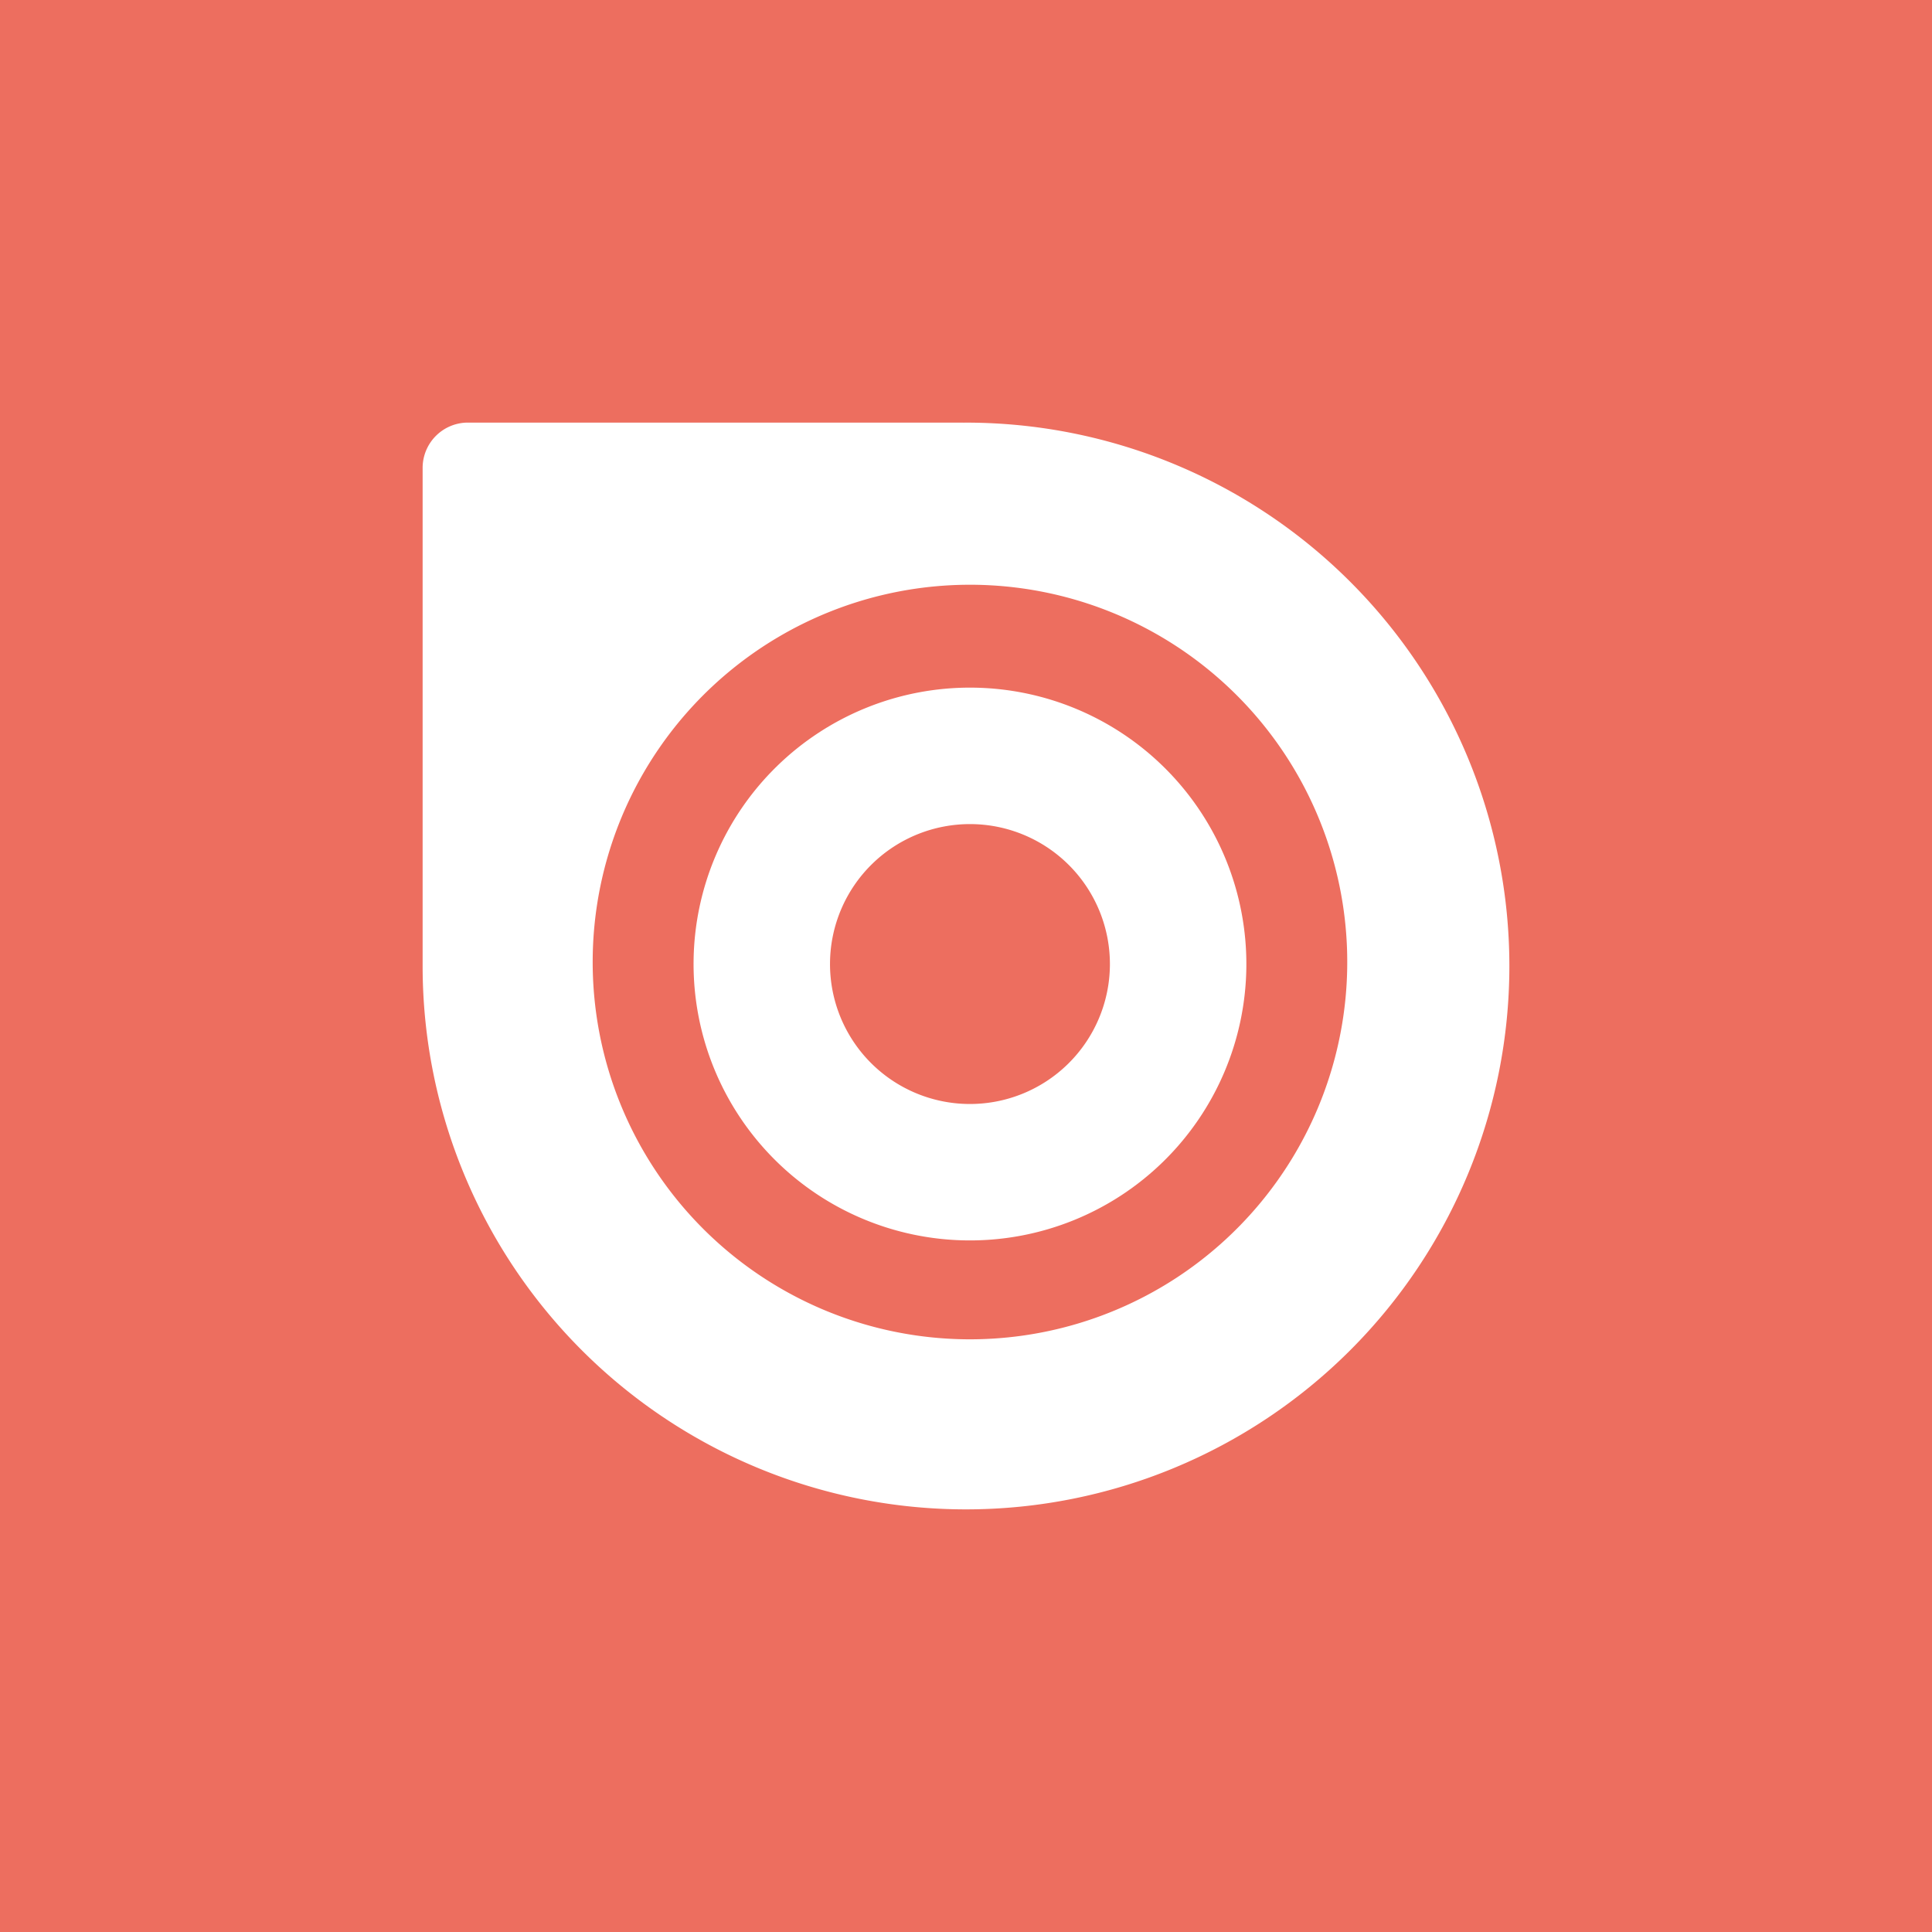 <svg id="79f76bb8-e508-43b1-9183-9a1677790e09" data-name="Issuu" xmlns="http://www.w3.org/2000/svg" viewBox="0 0 64 64"><title>issuu</title><rect id="0266a13f-79e9-4998-8fcf-0752ac12070a" data-name="BG" width="64" height="64" style="fill:#ed6e5f"/><g id="160922a0-9ad4-4cb4-8ffd-a8ea5182debe" data-name="Icon"><path d="M32.217,22.779a9.156,9.156,0,1,0,9.07,9.243A9.157,9.157,0,0,0,32.217,22.779Zm-0.13,13.792a4.636,4.636,0,1,1,4.68-4.593A4.637,4.637,0,0,1,32.087,36.571Z" style="fill:#fff"/><path d="M32,14c-0.029,0-.057.001-0.086,0.001V13.999H15.496A1.501,1.501,0,0,0,14,15.496v16.505A18,18,0,1,0,32,14ZM19.634,31.752A12.498,12.498,0,1,1,32.013,44.366,12.498,12.498,0,0,1,19.634,31.752Z" style="fill:#fff"/></g></svg>